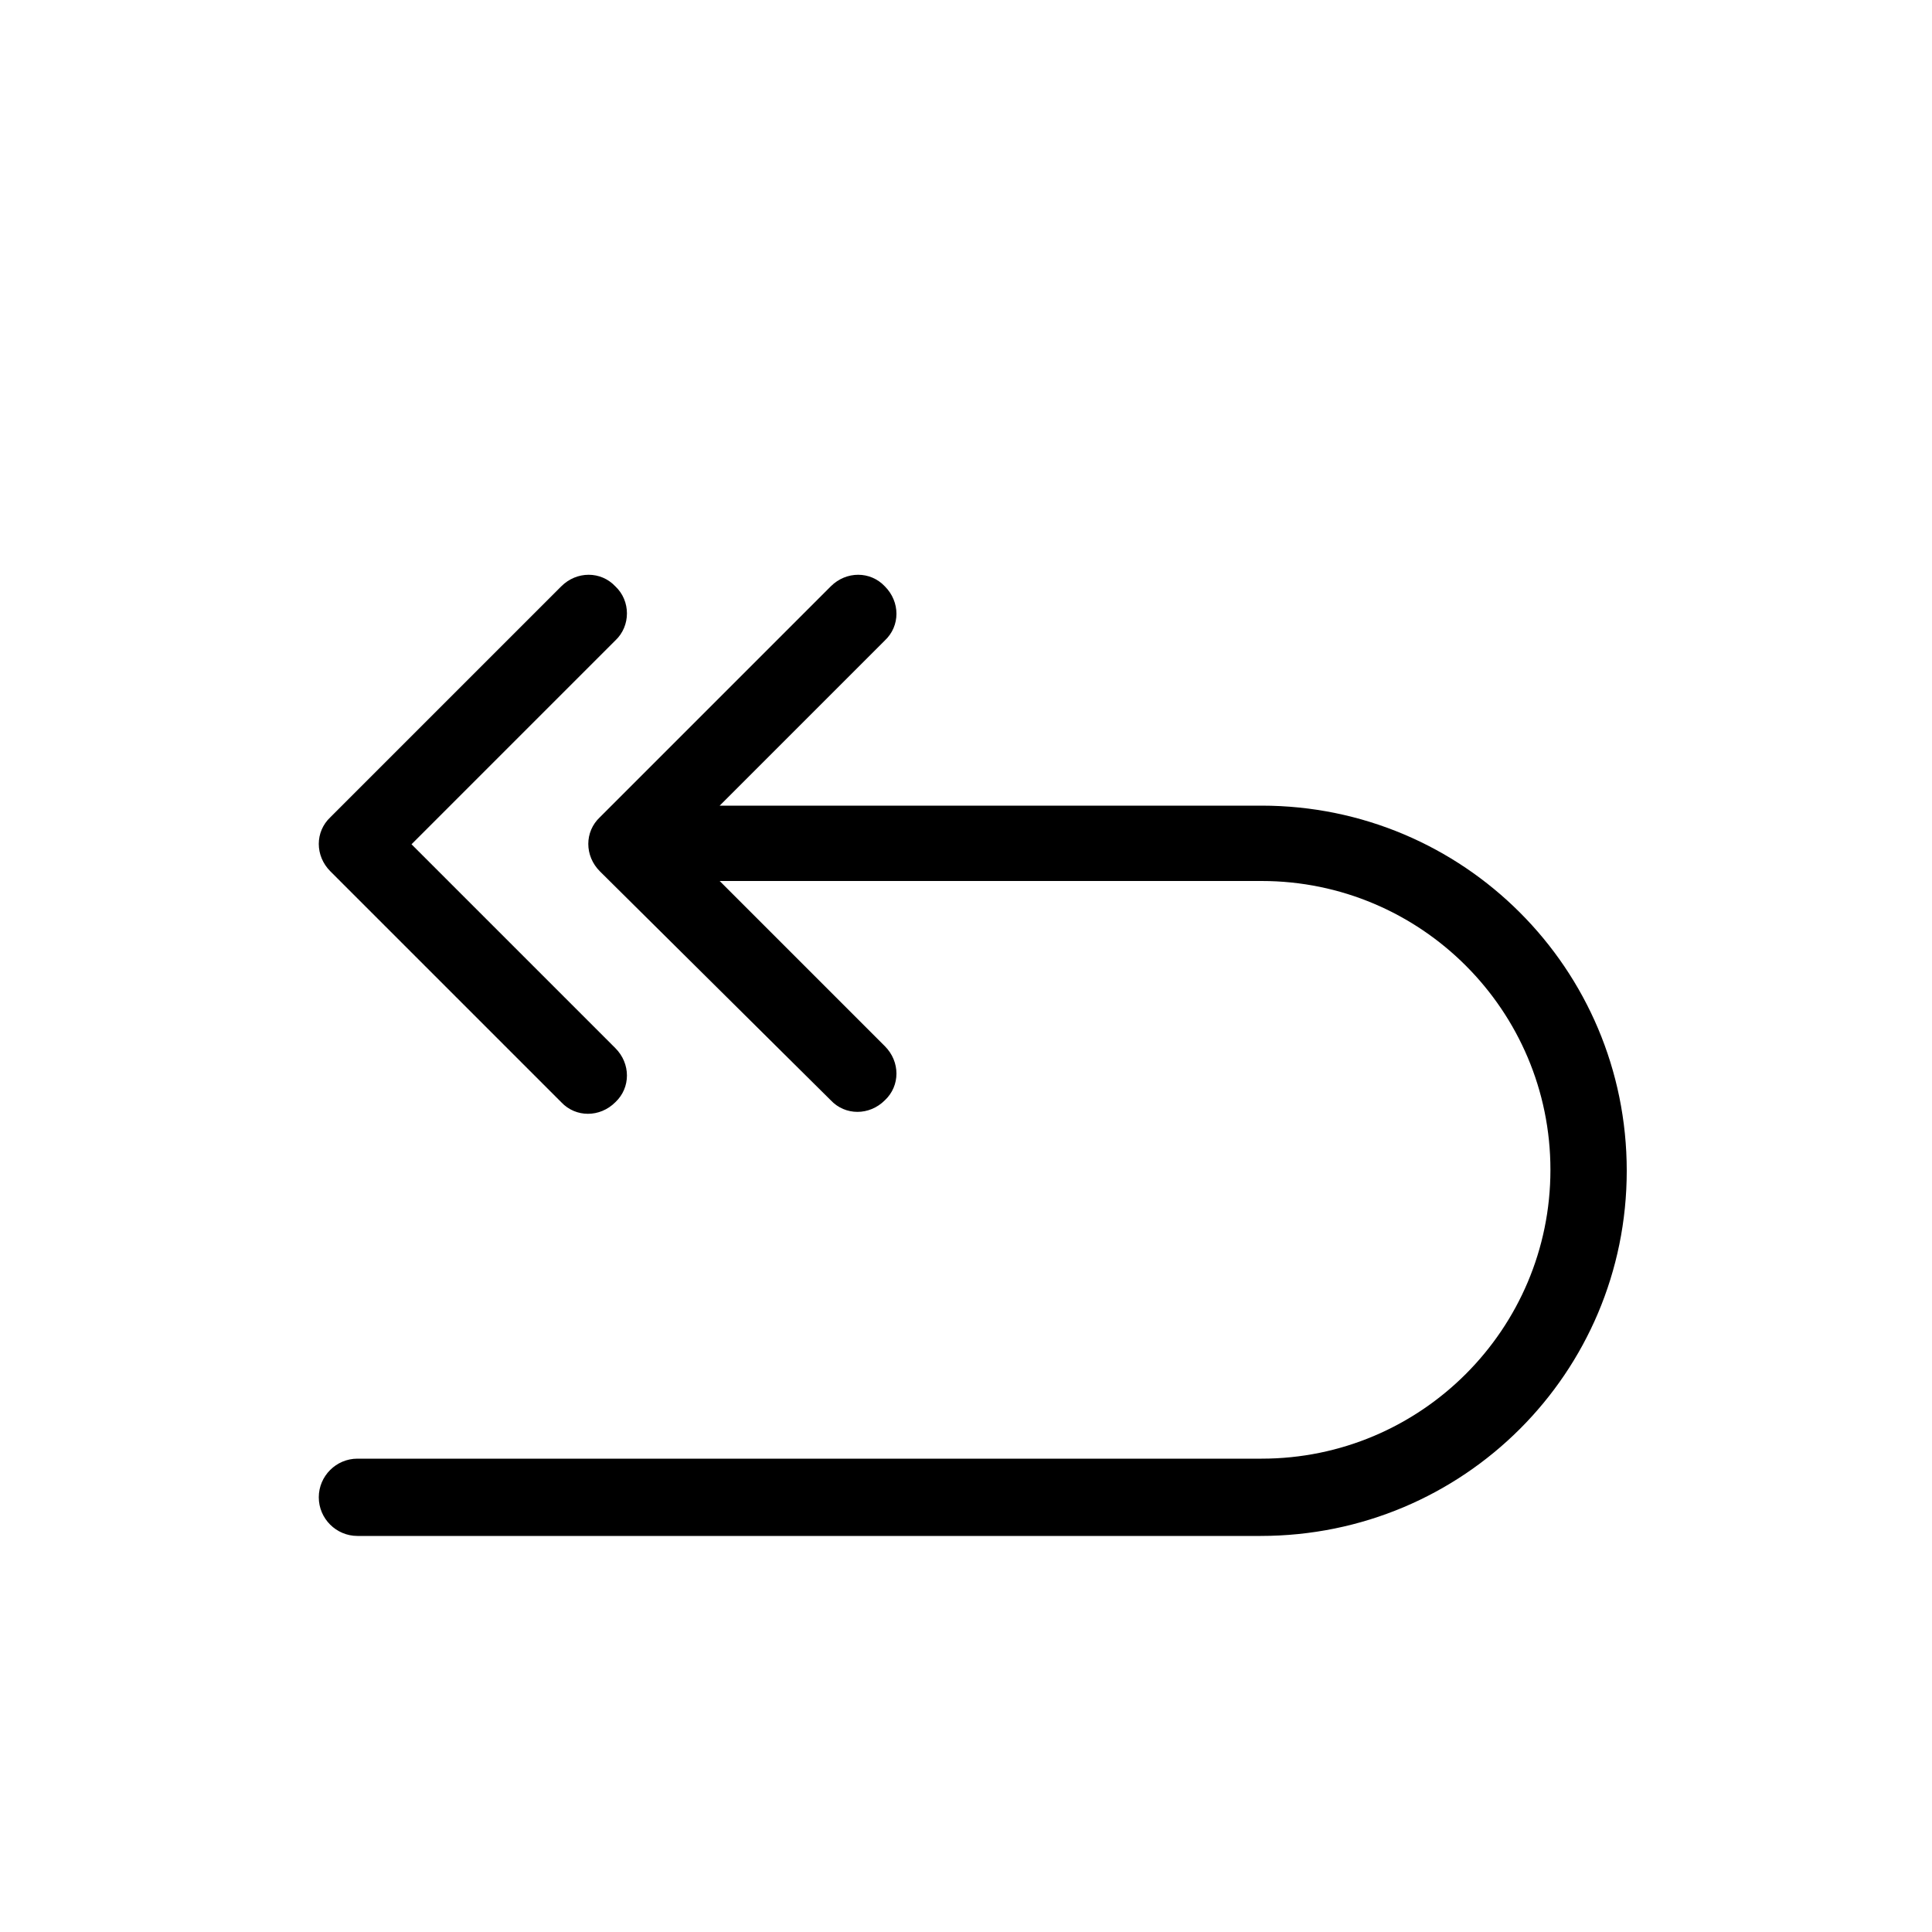 <?xml version="1.0" encoding="utf-8"?>
<!-- Generator: Adobe Illustrator 26.5.0, SVG Export Plug-In . SVG Version: 6.00 Build 0)  -->
<svg version="1.1" id="Layer_1" xmlns="http://www.w3.org/2000/svg" xmlns:xlink="http://www.w3.org/1999/xlink" x="0px" y="0px"
	 viewBox="0 0 200 200" style="enable-background:new 0 0 200 200;" xml:space="preserve">
<path d="M74.5,83.4h56.1c20.9,0,37.8,16.9,37.8,37.8c0,20.9-16.9,37.8-37.9,37.8H37c-2.2,0-4-1.8-4-4c0-2.2,1.8-4,4-4h93.6
	c16.5,0,29.9-13.4,29.9-29.9s-13.4-29.9-29.9-29.9H74.5l17.1,17.1c1.6,1.6,1.6,4.1,0,5.6c-1.6,1.6-4.1,1.6-5.6,0L62.1,90.2
	c-1.6-1.6-1.6-4.1,0-5.6L86,60.7c1.6-1.6,4.1-1.6,5.6,0c1.6,1.6,1.6,4.1,0,5.6L74.5,83.4z M63.7,66.3L42.6,87.4l21.1,21.1
	c1.6,1.6,1.6,4.1,0,5.6c-1.6,1.6-4.1,1.6-5.6,0L34.2,90.2c-1.6-1.6-1.6-4.1,0-5.6l23.9-23.9c1.6-1.6,4.1-1.6,5.6,0
	C65.3,62.2,65.3,64.8,63.7,66.3L63.7,66.3z"/>
</svg>
